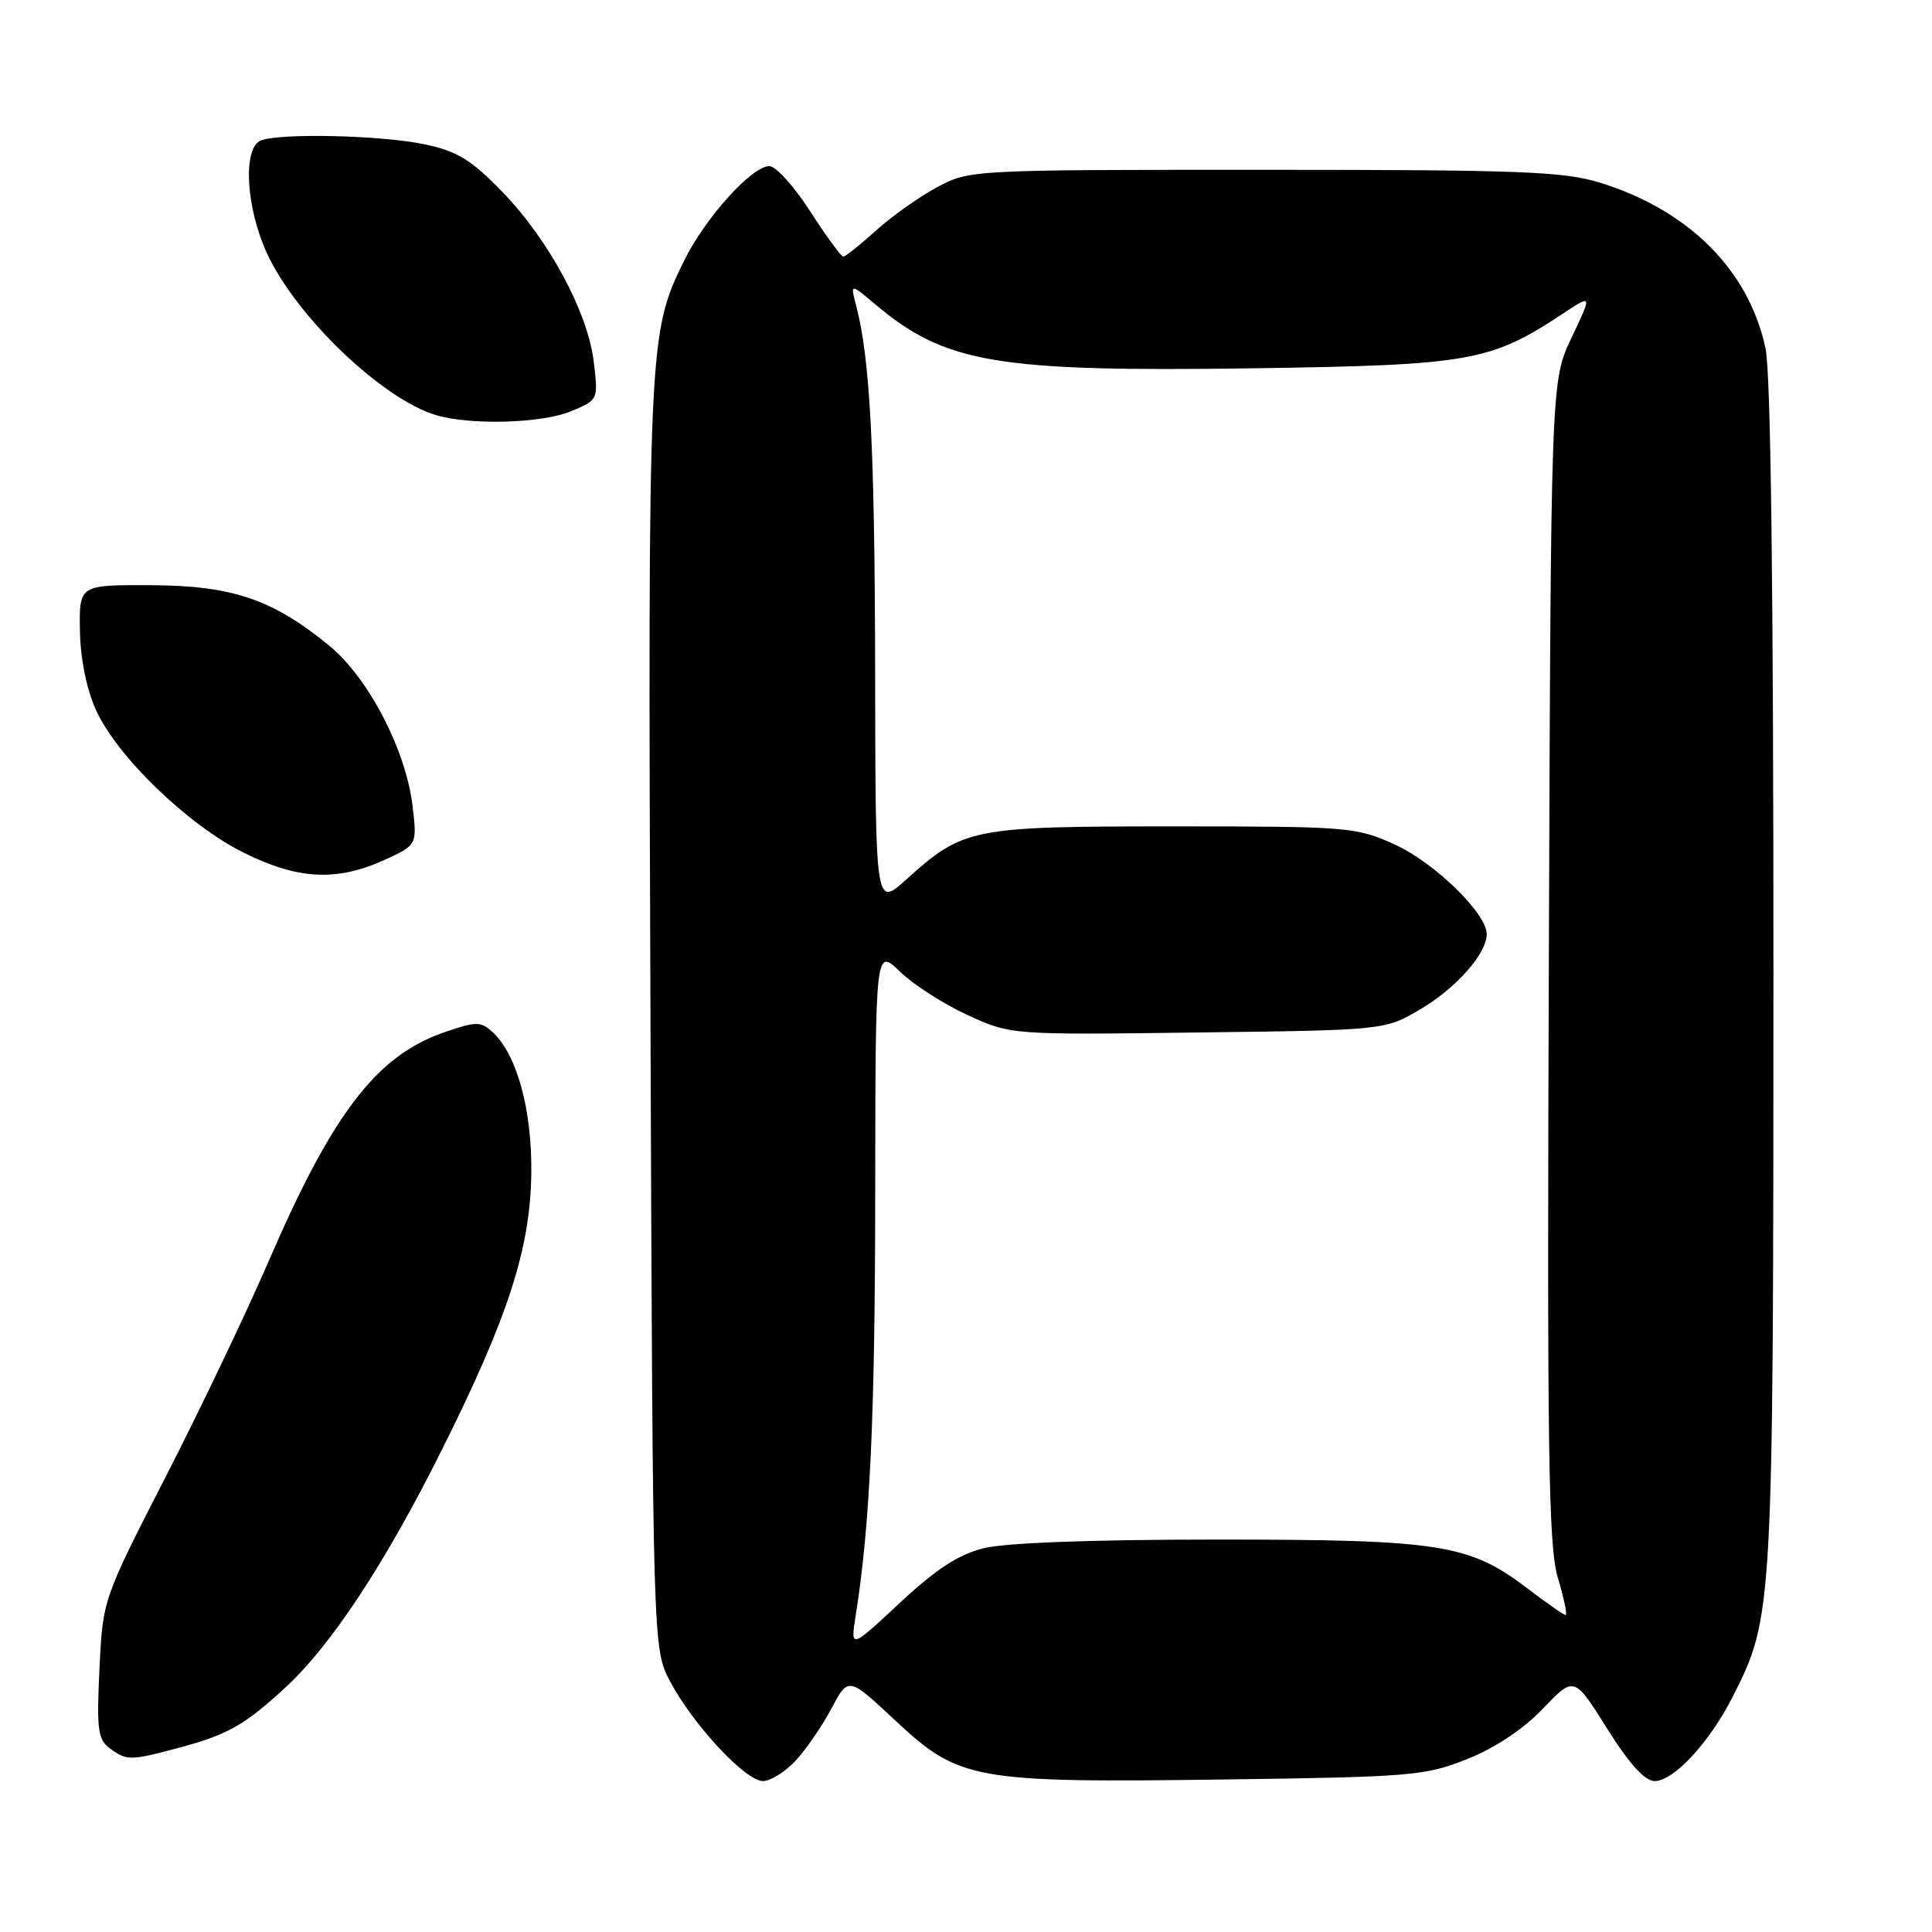 <?xml version="1.0" encoding="UTF-8" standalone="no"?>
<!DOCTYPE svg PUBLIC "-//W3C//DTD SVG 1.1//EN" "http://www.w3.org/Graphics/SVG/1.1/DTD/svg11.dtd" >
<svg xmlns="http://www.w3.org/2000/svg" xmlns:xlink="http://www.w3.org/1999/xlink" version="1.1" viewBox="0 0 256 256">
 <g >
 <path fill="currentColor"
d=" M 105.43 233.29 C 106.81 231.80 108.95 228.68 110.18 226.37 C 112.41 222.16 112.41 222.16 118.66 228.00 C 127.10 235.89 129.04 236.24 162.26 235.79 C 186.98 235.46 188.84 235.30 194.38 233.10 C 198.08 231.63 201.82 229.14 204.43 226.42 C 208.58 222.08 208.58 222.08 212.95 229.04 C 215.91 233.76 217.95 236.00 219.26 236.00 C 221.78 236.00 226.53 230.86 229.59 224.83 C 234.94 214.26 234.97 213.78 234.99 129.30 C 234.99 77.85 234.64 49.40 233.94 46.15 C 231.72 35.79 223.79 27.86 212.02 24.21 C 207.21 22.72 201.49 22.50 167.50 22.50 C 128.75 22.50 128.47 22.51 124.20 24.79 C 121.84 26.05 118.19 28.64 116.08 30.54 C 113.98 32.44 112.02 34.00 111.74 34.00 C 111.45 34.00 109.48 31.30 107.36 28.01 C 105.24 24.71 102.80 22.01 101.95 22.01 C 99.64 22.00 93.47 28.83 90.67 34.50 C 85.90 44.19 85.85 45.17 86.19 134.50 C 86.50 218.50 86.50 218.50 88.82 222.85 C 91.89 228.60 98.79 236.00 101.09 236.00 C 102.09 236.00 104.05 234.78 105.43 233.29 Z  M 23.55 231.63 C 30.13 229.88 32.37 228.62 37.78 223.64 C 43.89 218.01 51.01 207.21 58.55 192.11 C 67.32 174.56 70.27 165.46 70.40 155.50 C 70.51 147.02 68.47 139.63 65.21 136.70 C 63.67 135.32 63.03 135.33 58.74 136.83 C 49.87 139.94 44.06 147.54 35.65 167.00 C 32.68 173.88 26.51 186.80 21.93 195.73 C 13.62 211.95 13.62 211.95 13.18 221.14 C 12.79 229.19 12.97 230.50 14.56 231.67 C 16.80 233.31 17.26 233.31 23.55 231.63 Z  M 50.89 113.97 C 55.28 111.97 55.28 111.97 54.66 106.75 C 53.78 99.36 48.80 89.79 43.62 85.55 C 36.12 79.40 30.77 77.59 20.00 77.54 C 10.50 77.50 10.50 77.50 10.59 83.50 C 10.64 87.17 11.45 91.24 12.68 94.00 C 15.41 100.13 24.82 109.26 32.22 112.95 C 39.42 116.55 44.58 116.83 50.89 113.97 Z  M 75.67 54.49 C 79.27 52.99 79.28 52.98 78.68 47.97 C 77.90 41.37 72.72 31.75 66.50 25.36 C 62.38 21.12 60.57 20.03 56.20 19.11 C 50.52 17.92 37.18 17.61 34.58 18.61 C 32.13 19.55 32.57 27.53 35.41 33.64 C 39.32 42.03 50.65 52.86 57.75 55.00 C 62.30 56.37 71.83 56.10 75.67 54.49 Z  M 113.39 214.04 C 115.29 201.99 115.95 187.74 115.97 158.05 C 116.00 125.61 116.00 125.61 119.25 128.75 C 121.04 130.48 125.08 133.07 128.23 134.51 C 133.96 137.13 133.96 137.13 158.73 136.81 C 183.50 136.50 183.50 136.50 188.18 133.75 C 192.93 130.95 197.00 126.36 197.00 123.78 C 197.00 121.03 190.05 114.27 184.79 111.89 C 179.68 109.58 178.67 109.50 155.50 109.50 C 128.70 109.50 127.65 109.71 120.11 116.52 C 116.00 120.23 116.00 120.23 115.96 88.87 C 115.91 59.44 115.30 47.61 113.45 40.52 C 112.67 37.54 112.67 37.54 115.97 40.32 C 125.27 48.15 132.01 49.29 166.16 48.80 C 194.83 48.38 197.49 47.91 207.12 41.54 C 210.98 38.98 210.98 38.98 208.24 44.74 C 205.50 50.50 205.50 50.50 205.23 127.30 C 204.99 192.53 205.17 204.84 206.42 209.05 C 207.23 211.77 207.70 214.00 207.45 214.00 C 207.21 214.00 204.97 212.44 202.47 210.53 C 194.70 204.60 190.91 204.00 161.26 204.00 C 144.70 204.00 133.19 204.43 130.32 205.15 C 126.98 205.99 124.00 207.94 119.22 212.40 C 112.68 218.50 112.68 218.50 113.39 214.04 Z "/>
</g>
</svg>